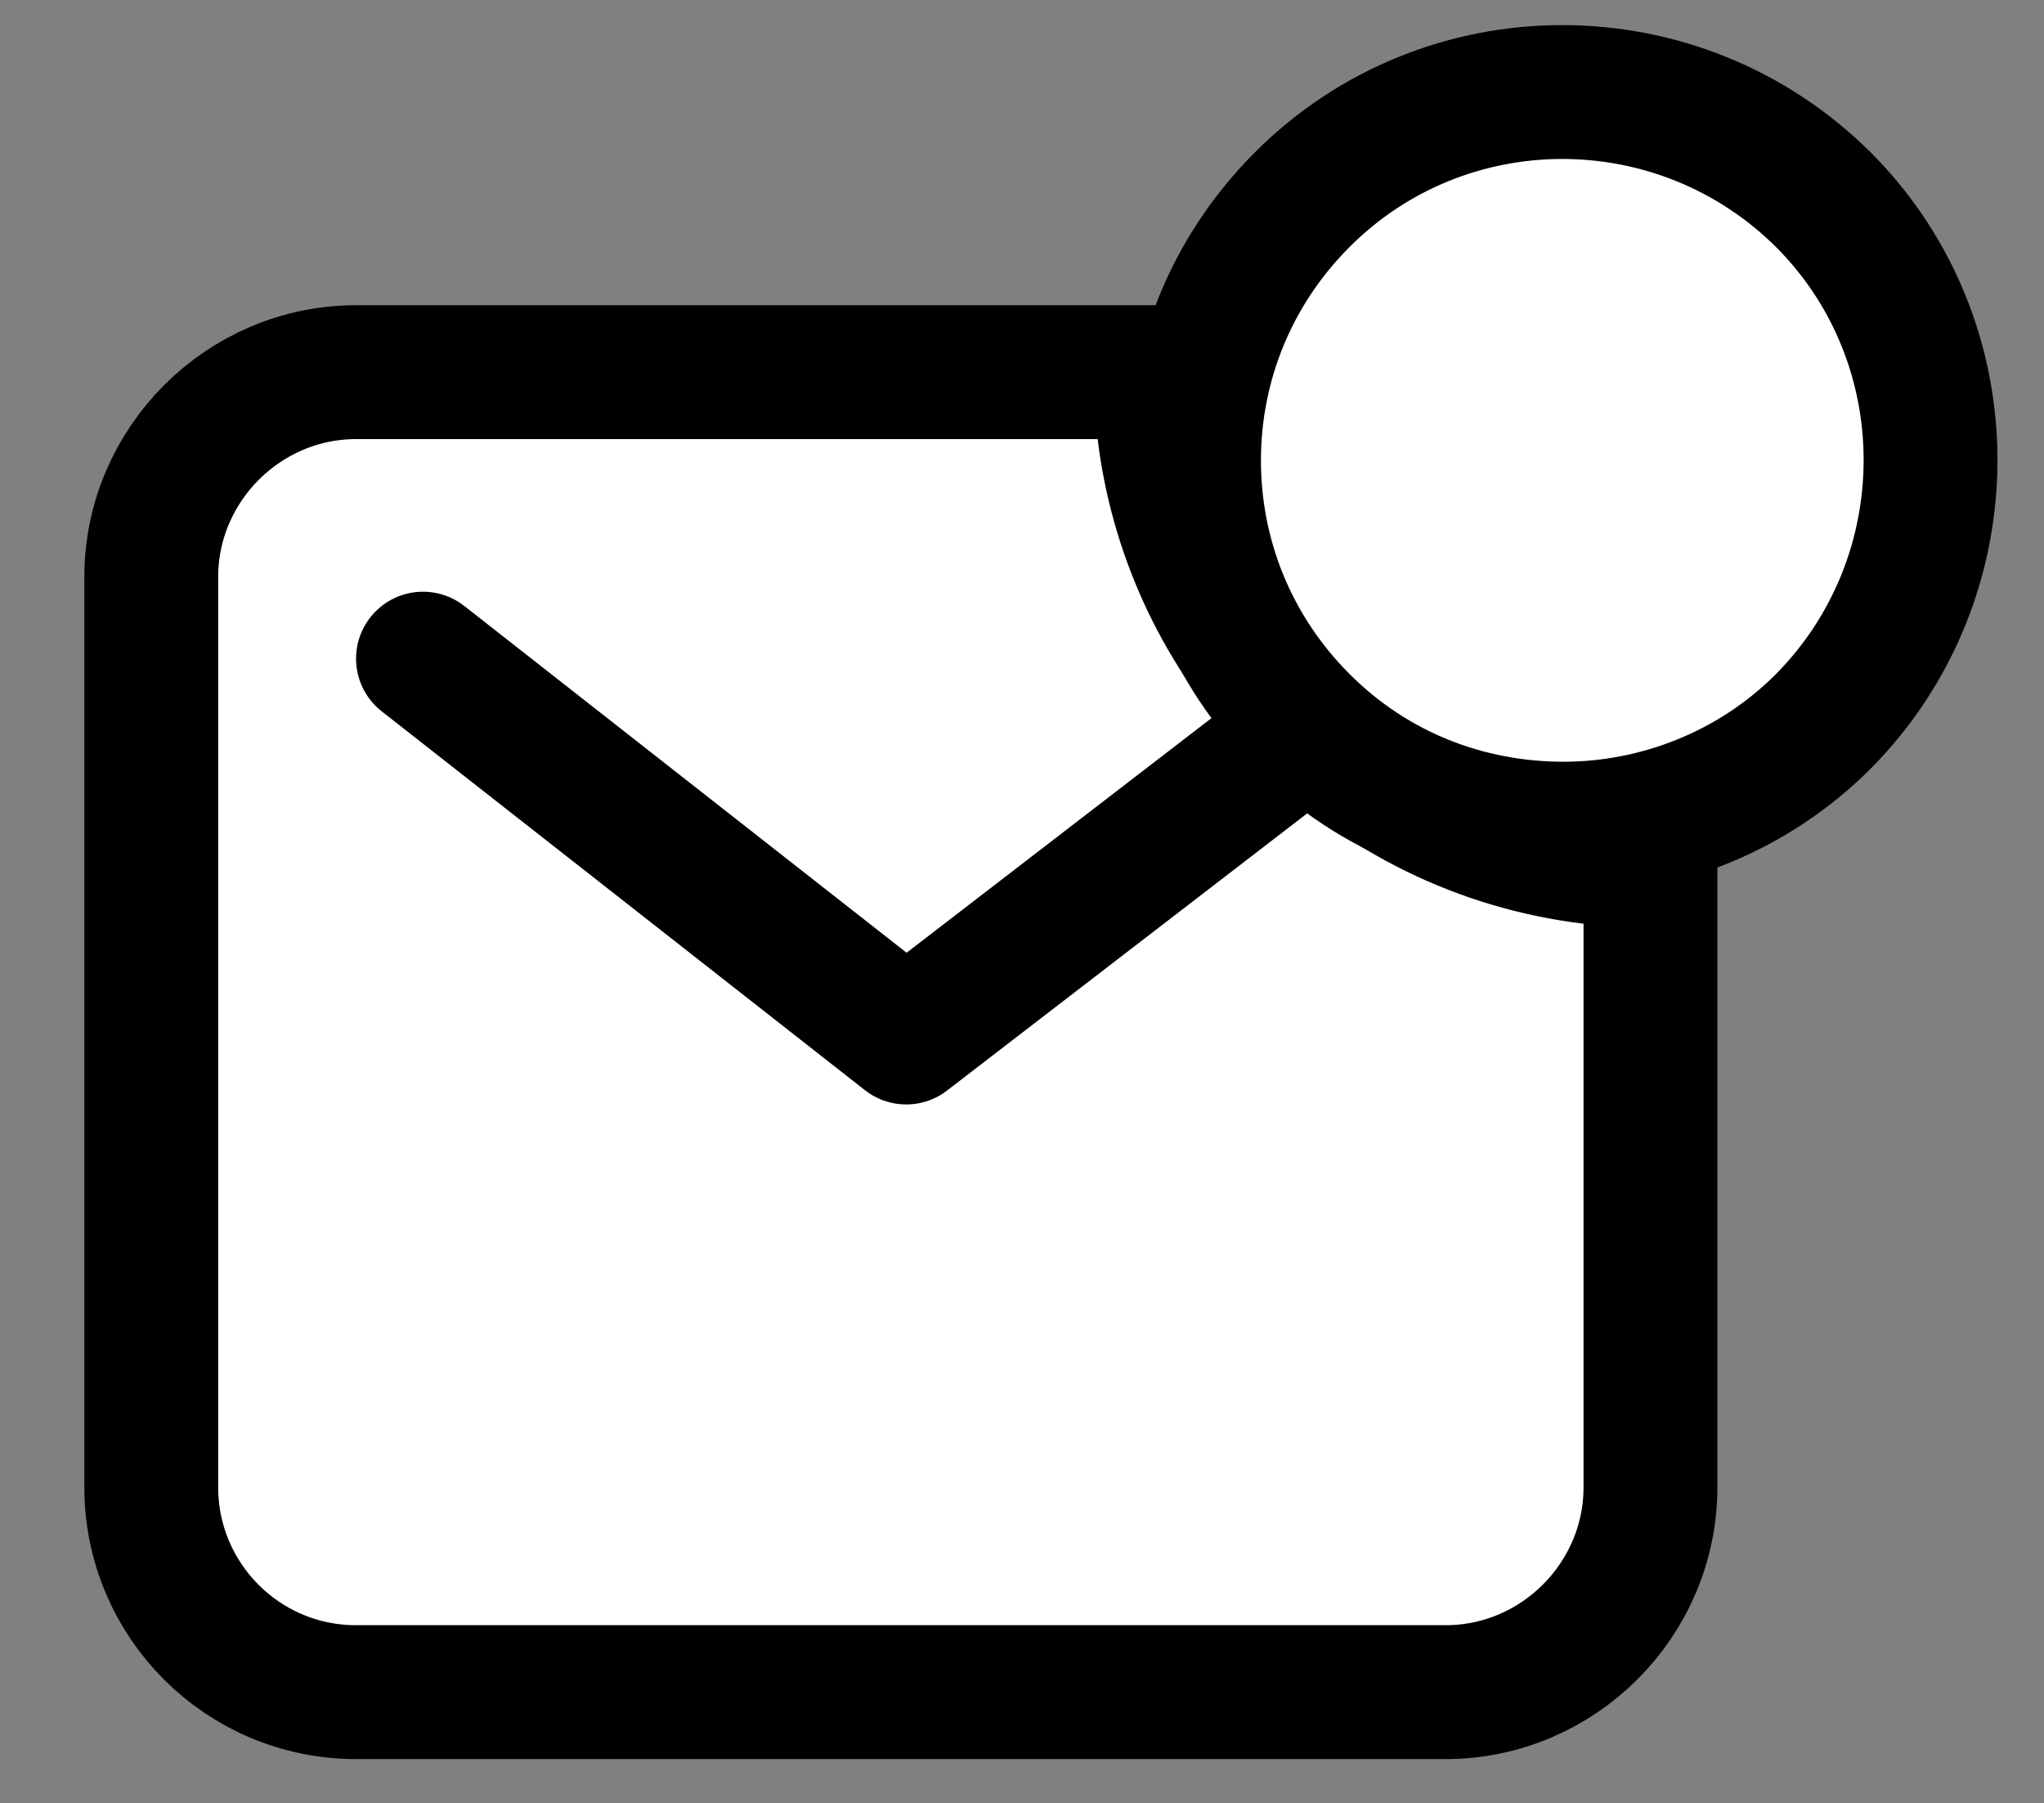 <?xml version="1.0" encoding="utf-8"?>
<!-- Generator: Adobe Illustrator 18.1.1, SVG Export Plug-In . SVG Version: 6.00 Build 0)  -->
<svg version="1.1" id="Calque_1" xmlns="http://www.w3.org/2000/svg" xmlns:xlink="http://www.w3.org/1999/xlink" x="0px" y="0px"
	 viewBox="0 0 152.7 134.7" enable-background="new 0 0 152.7 134.7" xml:space="preserve">
<rect x="0" y="0" width="152.7" height="134.7" fill="#808080" stroke="none"/>
<g>
	<path fill="#FFFFFF" stroke="#000000" stroke-width="10" stroke-miterlimit="10" d="M93.5,49c-4.5-6.3-6.8-13.7-6.8-21.2H26.6
		c-8.4,0-15.3,6.9-15.3,15.3v68c0,8.4,6.8,15.3,15.3,15.3H108c8.4,0,15.3-6.9,15.3-15.3V64.3c-8,0-16-2.6-22.7-7.9L93.5,49z
		 M70.4,79.9"/>
	<path fill="#FFFFFF" stroke="#000000" stroke-width="10" stroke-miterlimit="10" d="M136.2,14.9c-10.8-10.7-28.2-10.7-38.9,0
		c-5.4,5.4-8.1,12.4-8.1,19.5s2.7,14.1,8.1,19.5c5.4,5.4,12.4,8,19.5,8c7,0,14.1-2.7,19.4-8C146.9,43.1,146.9,25.6,136.2,14.9
		L136.2,14.9z M136.2,14.9"/>
</g>
<polyline fill="none" stroke="#000000" stroke-width="10" stroke-linecap="round" stroke-linejoin="round" stroke-miterlimit="10" points="
	31.6,49.2 67.7,77.5 94.6,56.8 "/>
</svg>
